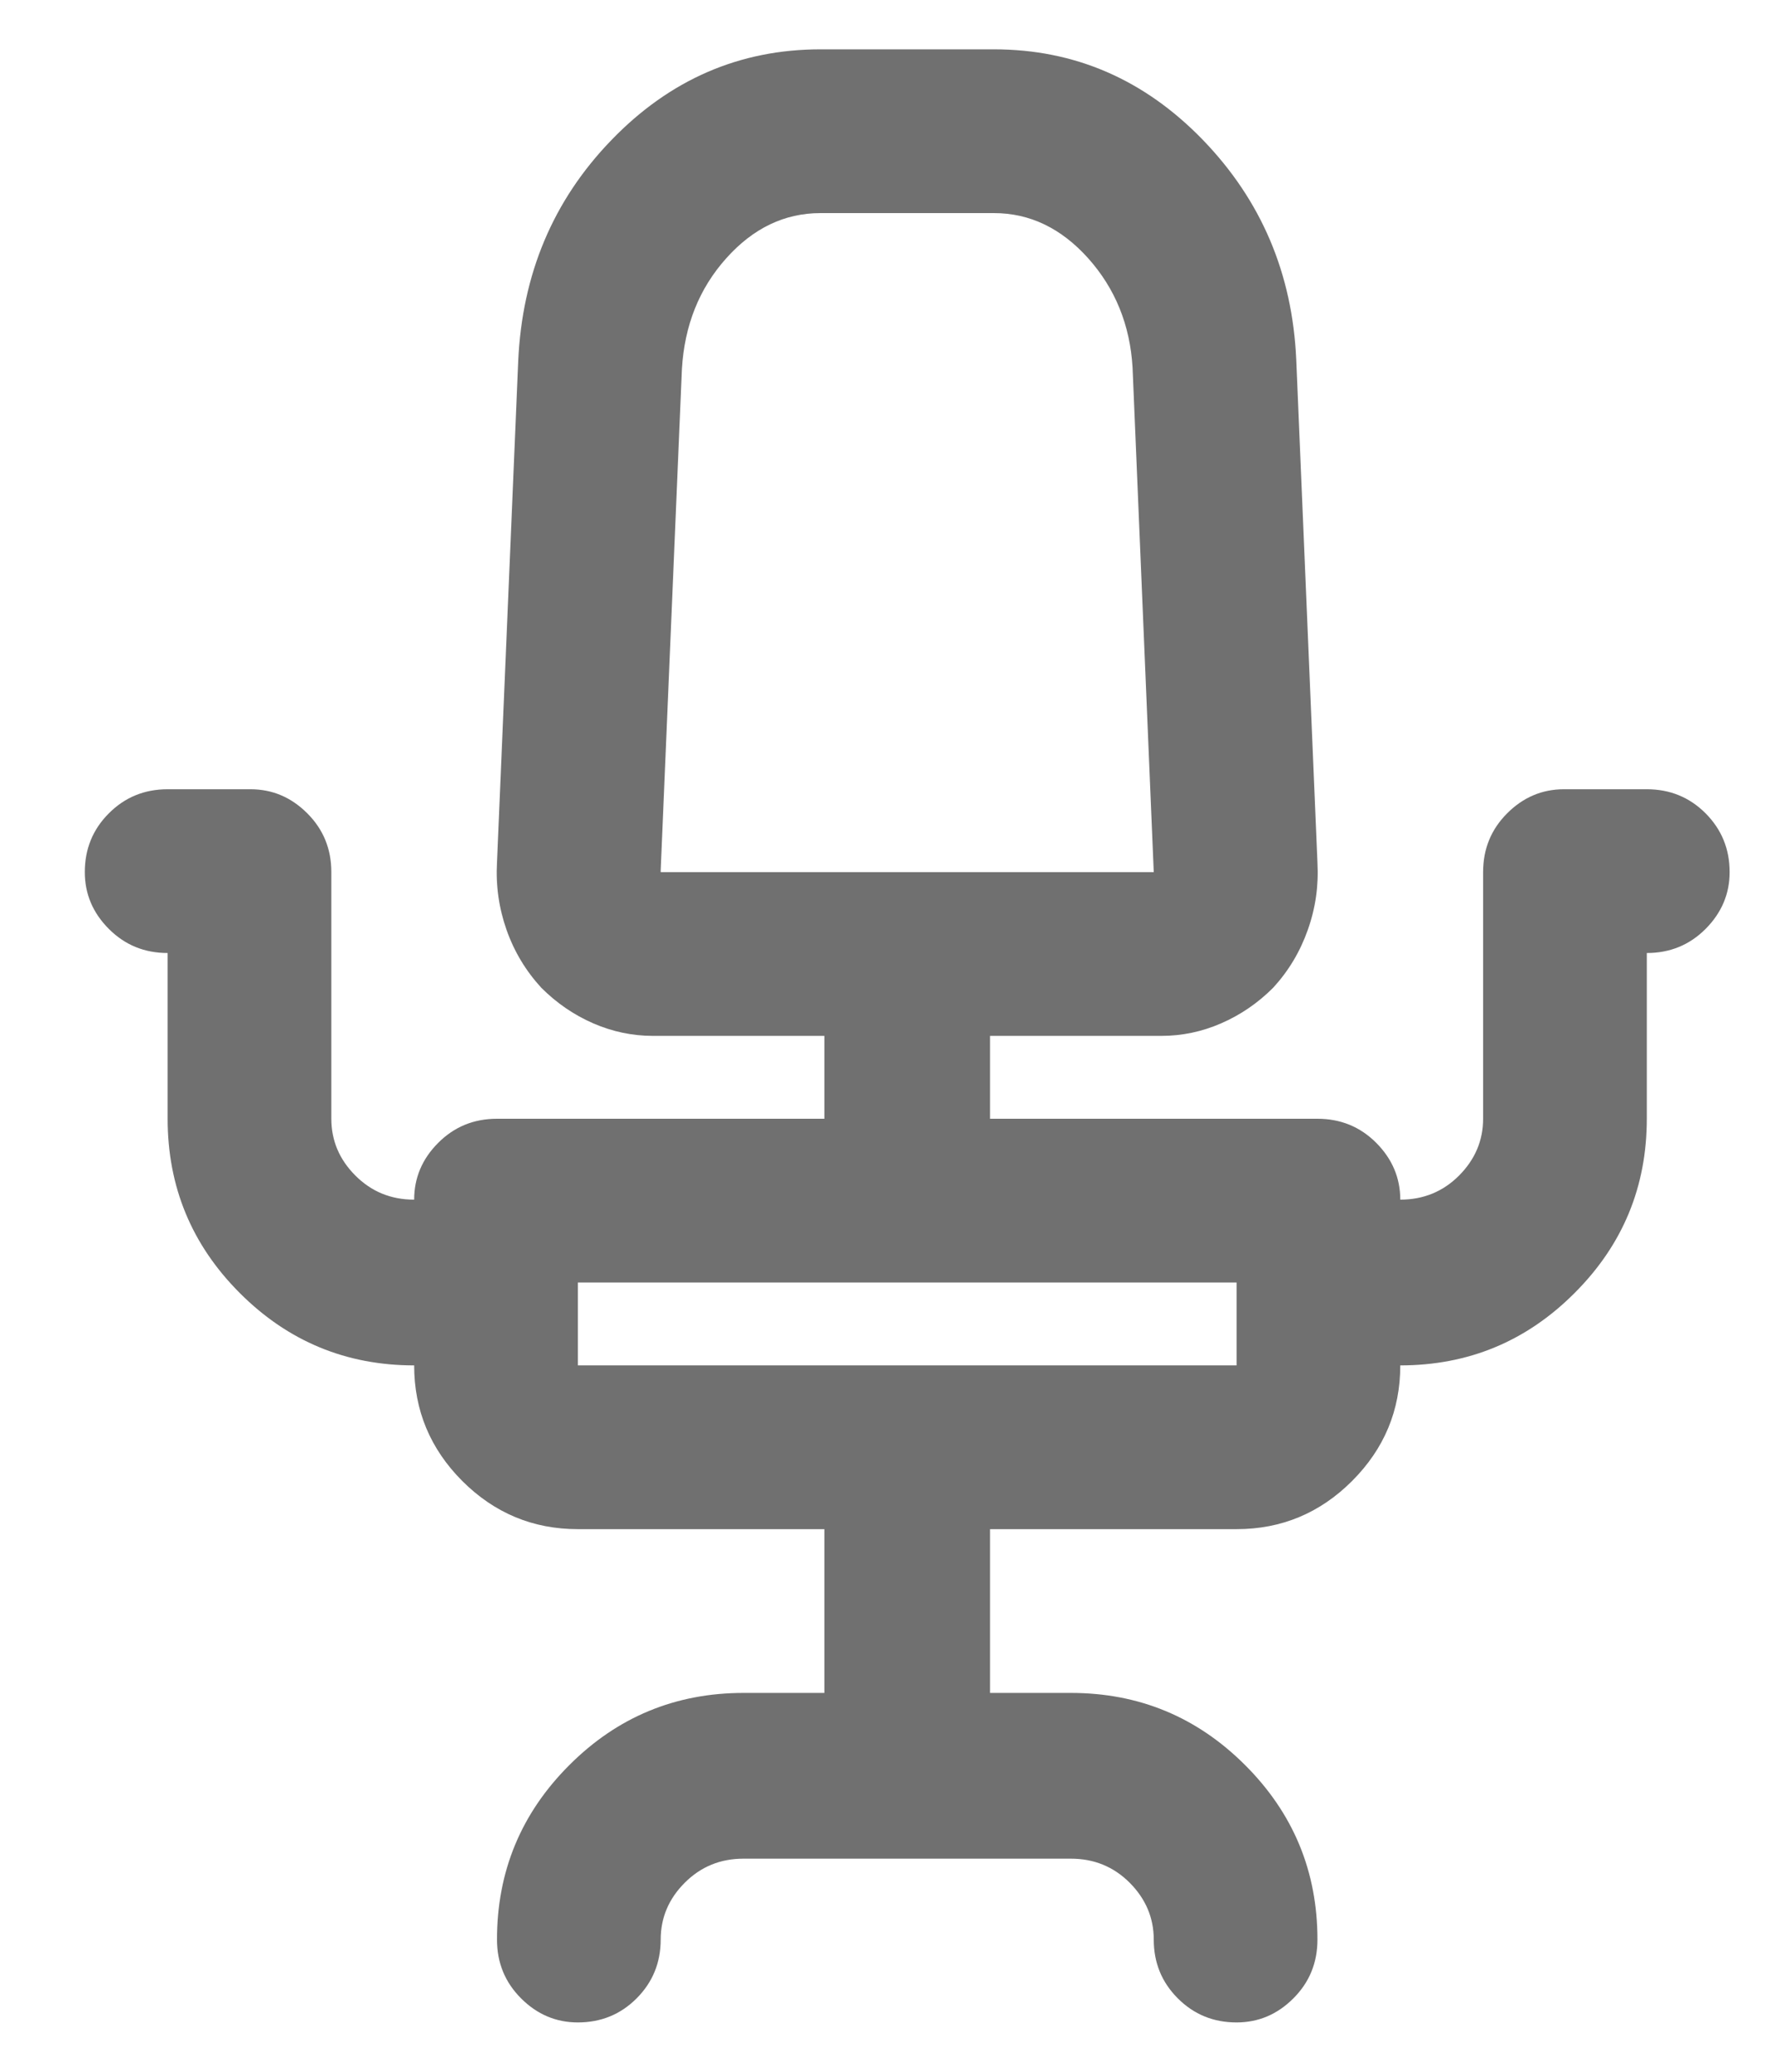<svg width="18" height="21" viewBox="0 0 18 21" fill="none" xmlns="http://www.w3.org/2000/svg">
<path d="M5.86 13.84V13H12.54V13.84H5.86ZM6.7 8.82L6.915 3.742C6.941 3.299 7.09 2.925 7.364 2.619C7.637 2.313 7.956 2.16 8.321 2.16H10.079C10.443 2.16 10.762 2.313 11.036 2.619C11.309 2.925 11.459 3.293 11.485 3.723L11.7 8.84H6.7C6.7 8.84 6.7 8.837 6.7 8.83C6.7 8.824 6.7 8.82 6.7 8.82ZM16.7 8H15.86C15.639 8 15.447 8.081 15.284 8.244C15.121 8.407 15.04 8.605 15.04 8.84V11.34C15.04 11.561 14.958 11.753 14.796 11.916C14.633 12.079 14.434 12.16 14.2 12.16C14.2 11.939 14.118 11.747 13.956 11.584C13.793 11.421 13.594 11.34 13.36 11.34H10.04V10.5H11.778C11.986 10.5 12.188 10.458 12.383 10.373C12.579 10.288 12.755 10.168 12.911 10.012C13.067 9.842 13.184 9.647 13.262 9.426C13.341 9.204 13.373 8.977 13.36 8.742L13.145 3.645C13.106 2.772 12.79 2.03 12.198 1.418C11.605 0.806 10.899 0.5 10.079 0.5H8.321C7.501 0.5 6.794 0.806 6.202 1.418C5.609 2.03 5.294 2.779 5.255 3.664L5.04 8.742C5.027 8.977 5.059 9.204 5.137 9.426C5.215 9.647 5.333 9.842 5.489 10.012C5.645 10.168 5.821 10.288 6.016 10.373C6.212 10.458 6.413 10.5 6.622 10.5H8.36V11.34H5.04C4.805 11.34 4.607 11.421 4.444 11.584C4.281 11.747 4.2 11.939 4.2 12.16C3.965 12.16 3.767 12.079 3.604 11.916C3.441 11.753 3.36 11.561 3.36 11.34V8.84C3.36 8.605 3.279 8.407 3.116 8.244C2.953 8.081 2.761 8 2.54 8H1.7C1.465 8 1.267 8.081 1.104 8.244C0.941 8.407 0.86 8.605 0.86 8.84C0.86 9.061 0.941 9.253 1.104 9.416C1.267 9.579 1.465 9.66 1.7 9.66V11.34C1.7 12.03 1.944 12.619 2.432 13.107C2.921 13.596 3.51 13.84 4.2 13.84C4.2 14.296 4.363 14.686 4.688 15.012C5.014 15.337 5.404 15.5 5.86 15.5H8.36V17.16H7.54C6.85 17.16 6.26 17.404 5.772 17.893C5.284 18.381 5.04 18.97 5.04 19.66C5.04 19.895 5.121 20.093 5.284 20.256C5.447 20.419 5.639 20.5 5.86 20.5C6.094 20.5 6.293 20.419 6.456 20.256C6.618 20.093 6.7 19.895 6.7 19.66C6.7 19.439 6.781 19.247 6.944 19.084C7.107 18.921 7.305 18.84 7.54 18.84H10.86C11.094 18.84 11.293 18.921 11.456 19.084C11.618 19.247 11.7 19.439 11.7 19.66C11.7 19.895 11.781 20.093 11.944 20.256C12.107 20.419 12.305 20.5 12.54 20.5C12.761 20.5 12.953 20.419 13.116 20.256C13.279 20.093 13.36 19.895 13.36 19.66C13.36 18.97 13.116 18.381 12.628 17.893C12.139 17.404 11.55 17.16 10.86 17.16H10.04V15.5H12.54C12.995 15.5 13.386 15.337 13.711 15.012C14.037 14.686 14.2 14.296 14.2 13.84C14.89 13.84 15.479 13.596 15.967 13.107C16.456 12.619 16.7 12.03 16.7 11.34V9.66C16.934 9.66 17.133 9.579 17.296 9.416C17.458 9.253 17.54 9.061 17.54 8.84C17.54 8.605 17.458 8.407 17.296 8.244C17.133 8.081 16.934 8 16.7 8Z" fill="black" fill-opacity="0.56"/>
</svg>
